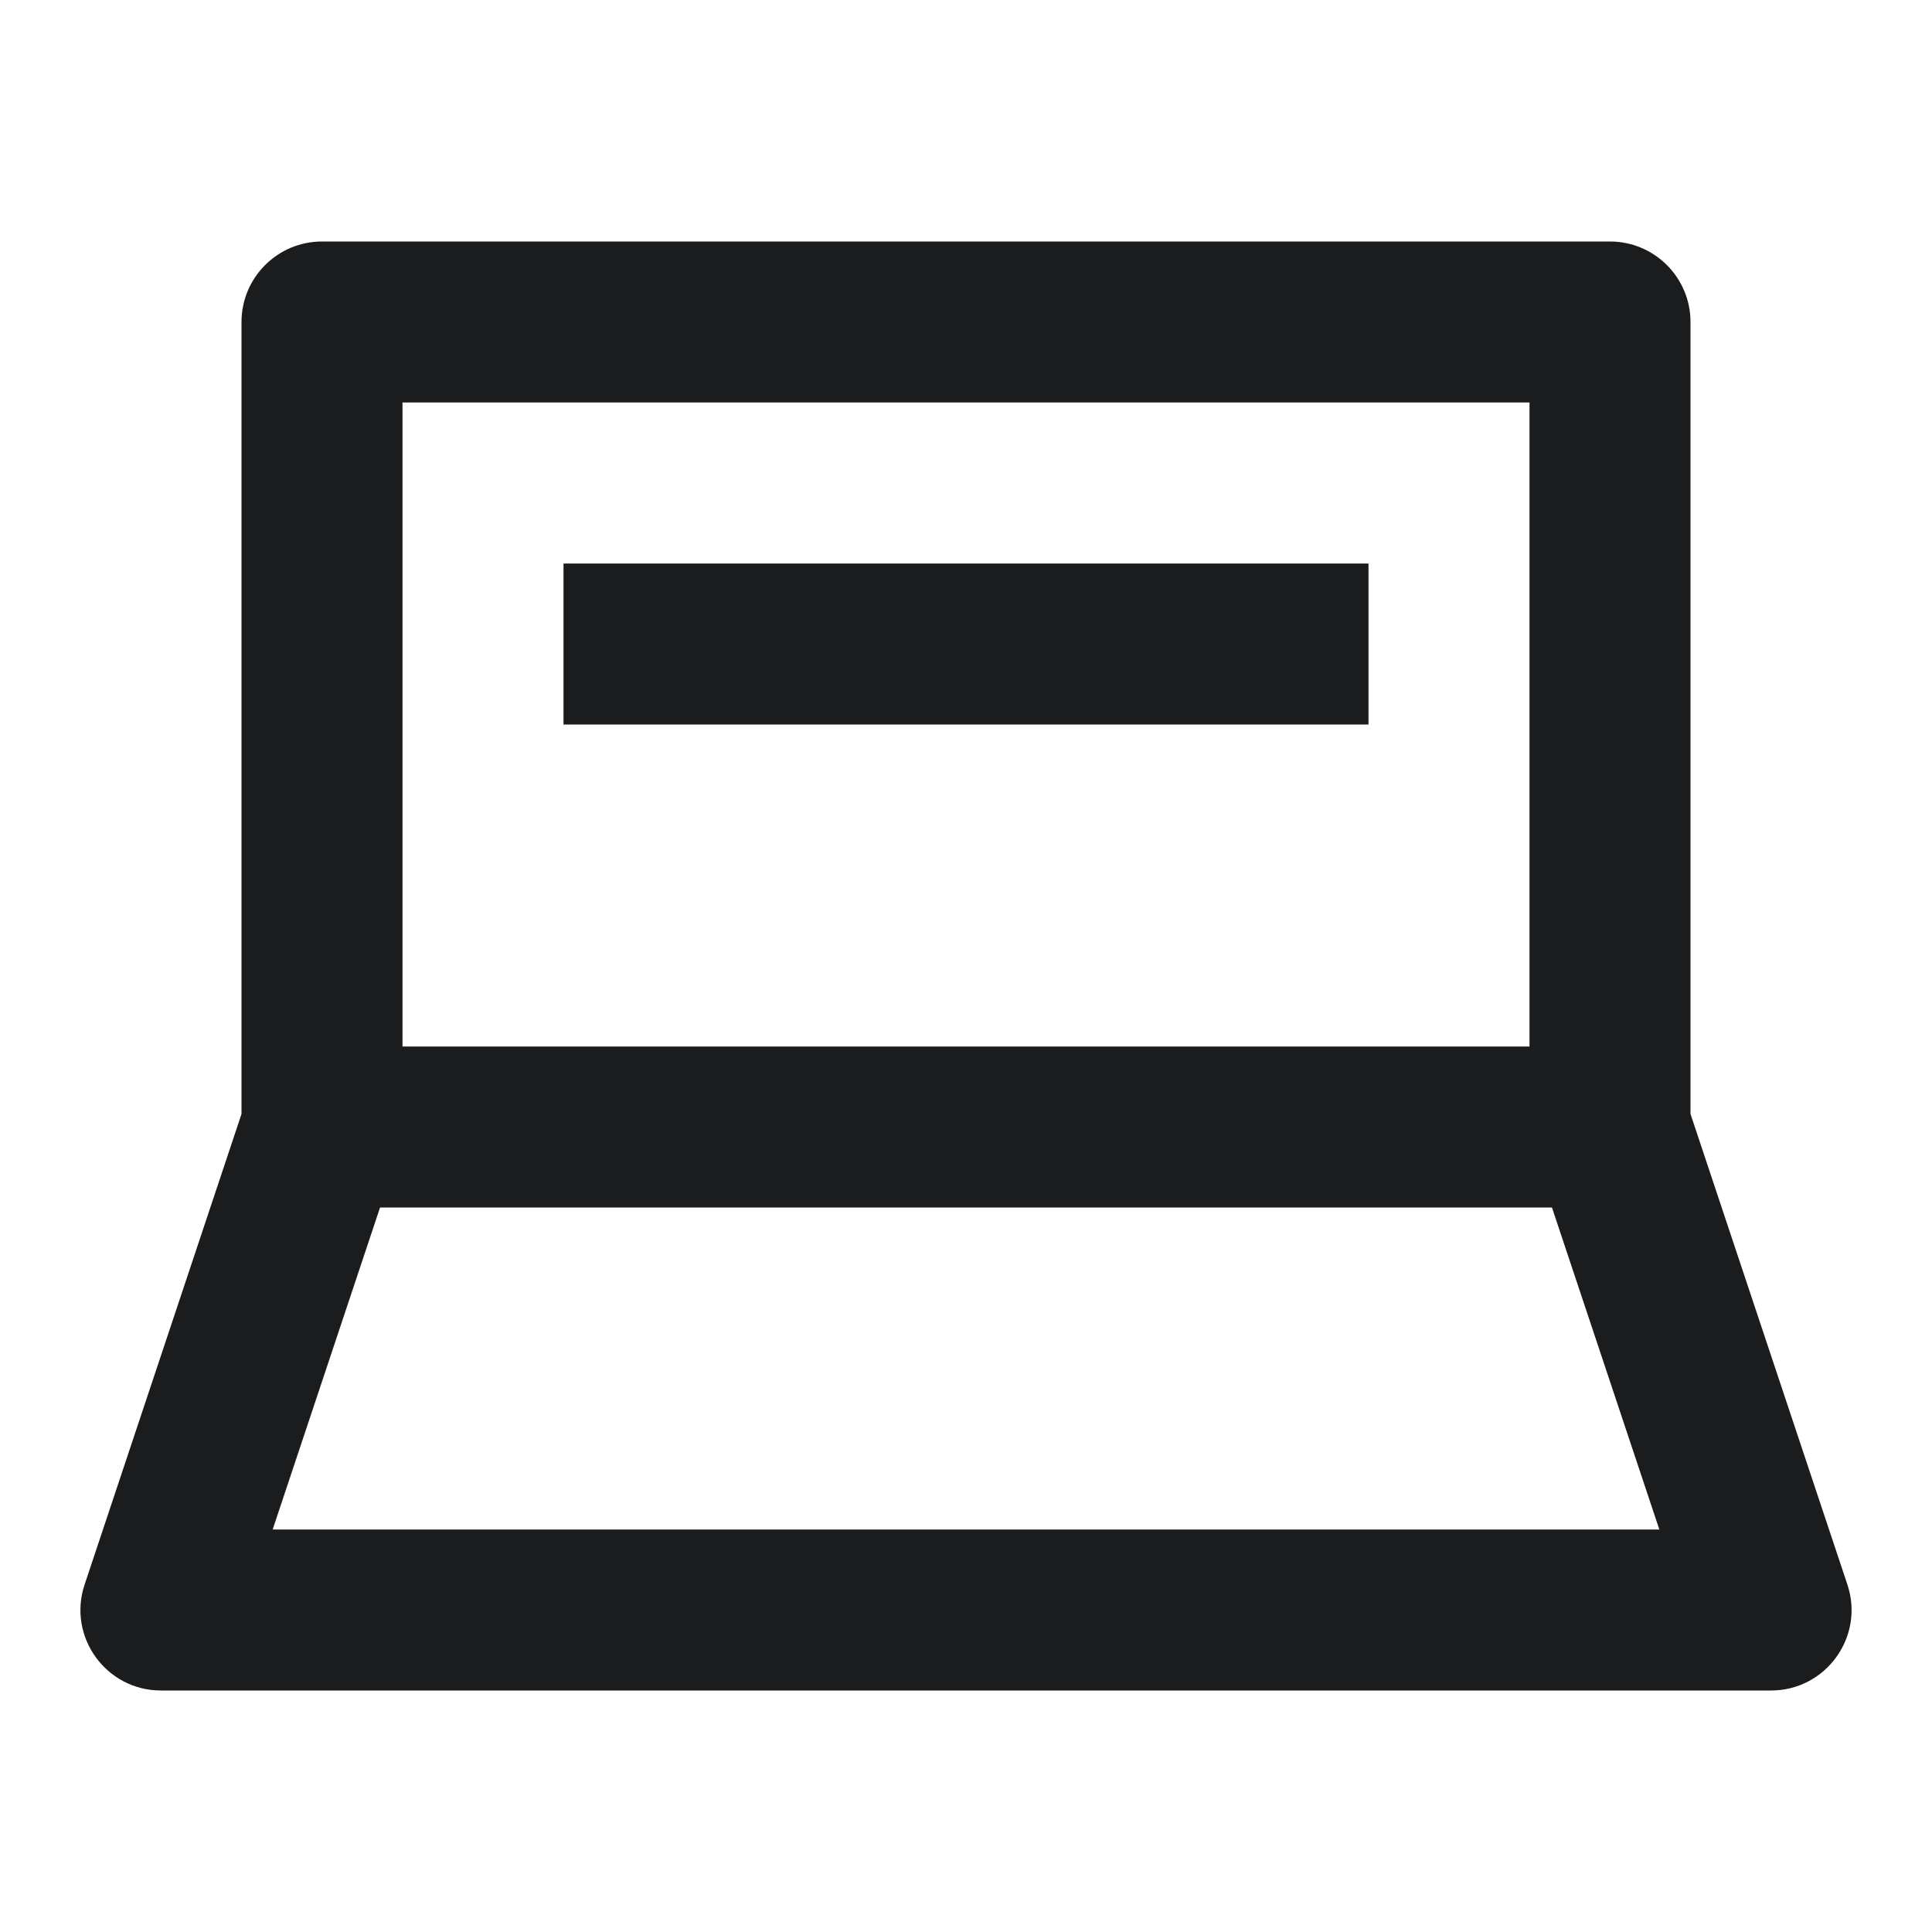 <svg width="24" height="24" viewBox="0 0 24 24" fill="none" xmlns="http://www.w3.org/2000/svg">
<path fill-rule="evenodd" clip-rule="evenodd" d="M5 13H19V5H5V13ZM22.949 19.684C23.165 20.331 22.683 21 22 21H2C1.317 21 0.835 20.331 1.051 19.684L3 13.838V4C3 3.448 3.448 3 4 3H20C20.552 3 21 3.448 21 4V13.838L22.949 19.684ZM19.279 15H4.721L3.387 19H20.613L19.279 15ZM7 7H17V9H7V7Z" fill="#1B1C1D"/>
</svg>
